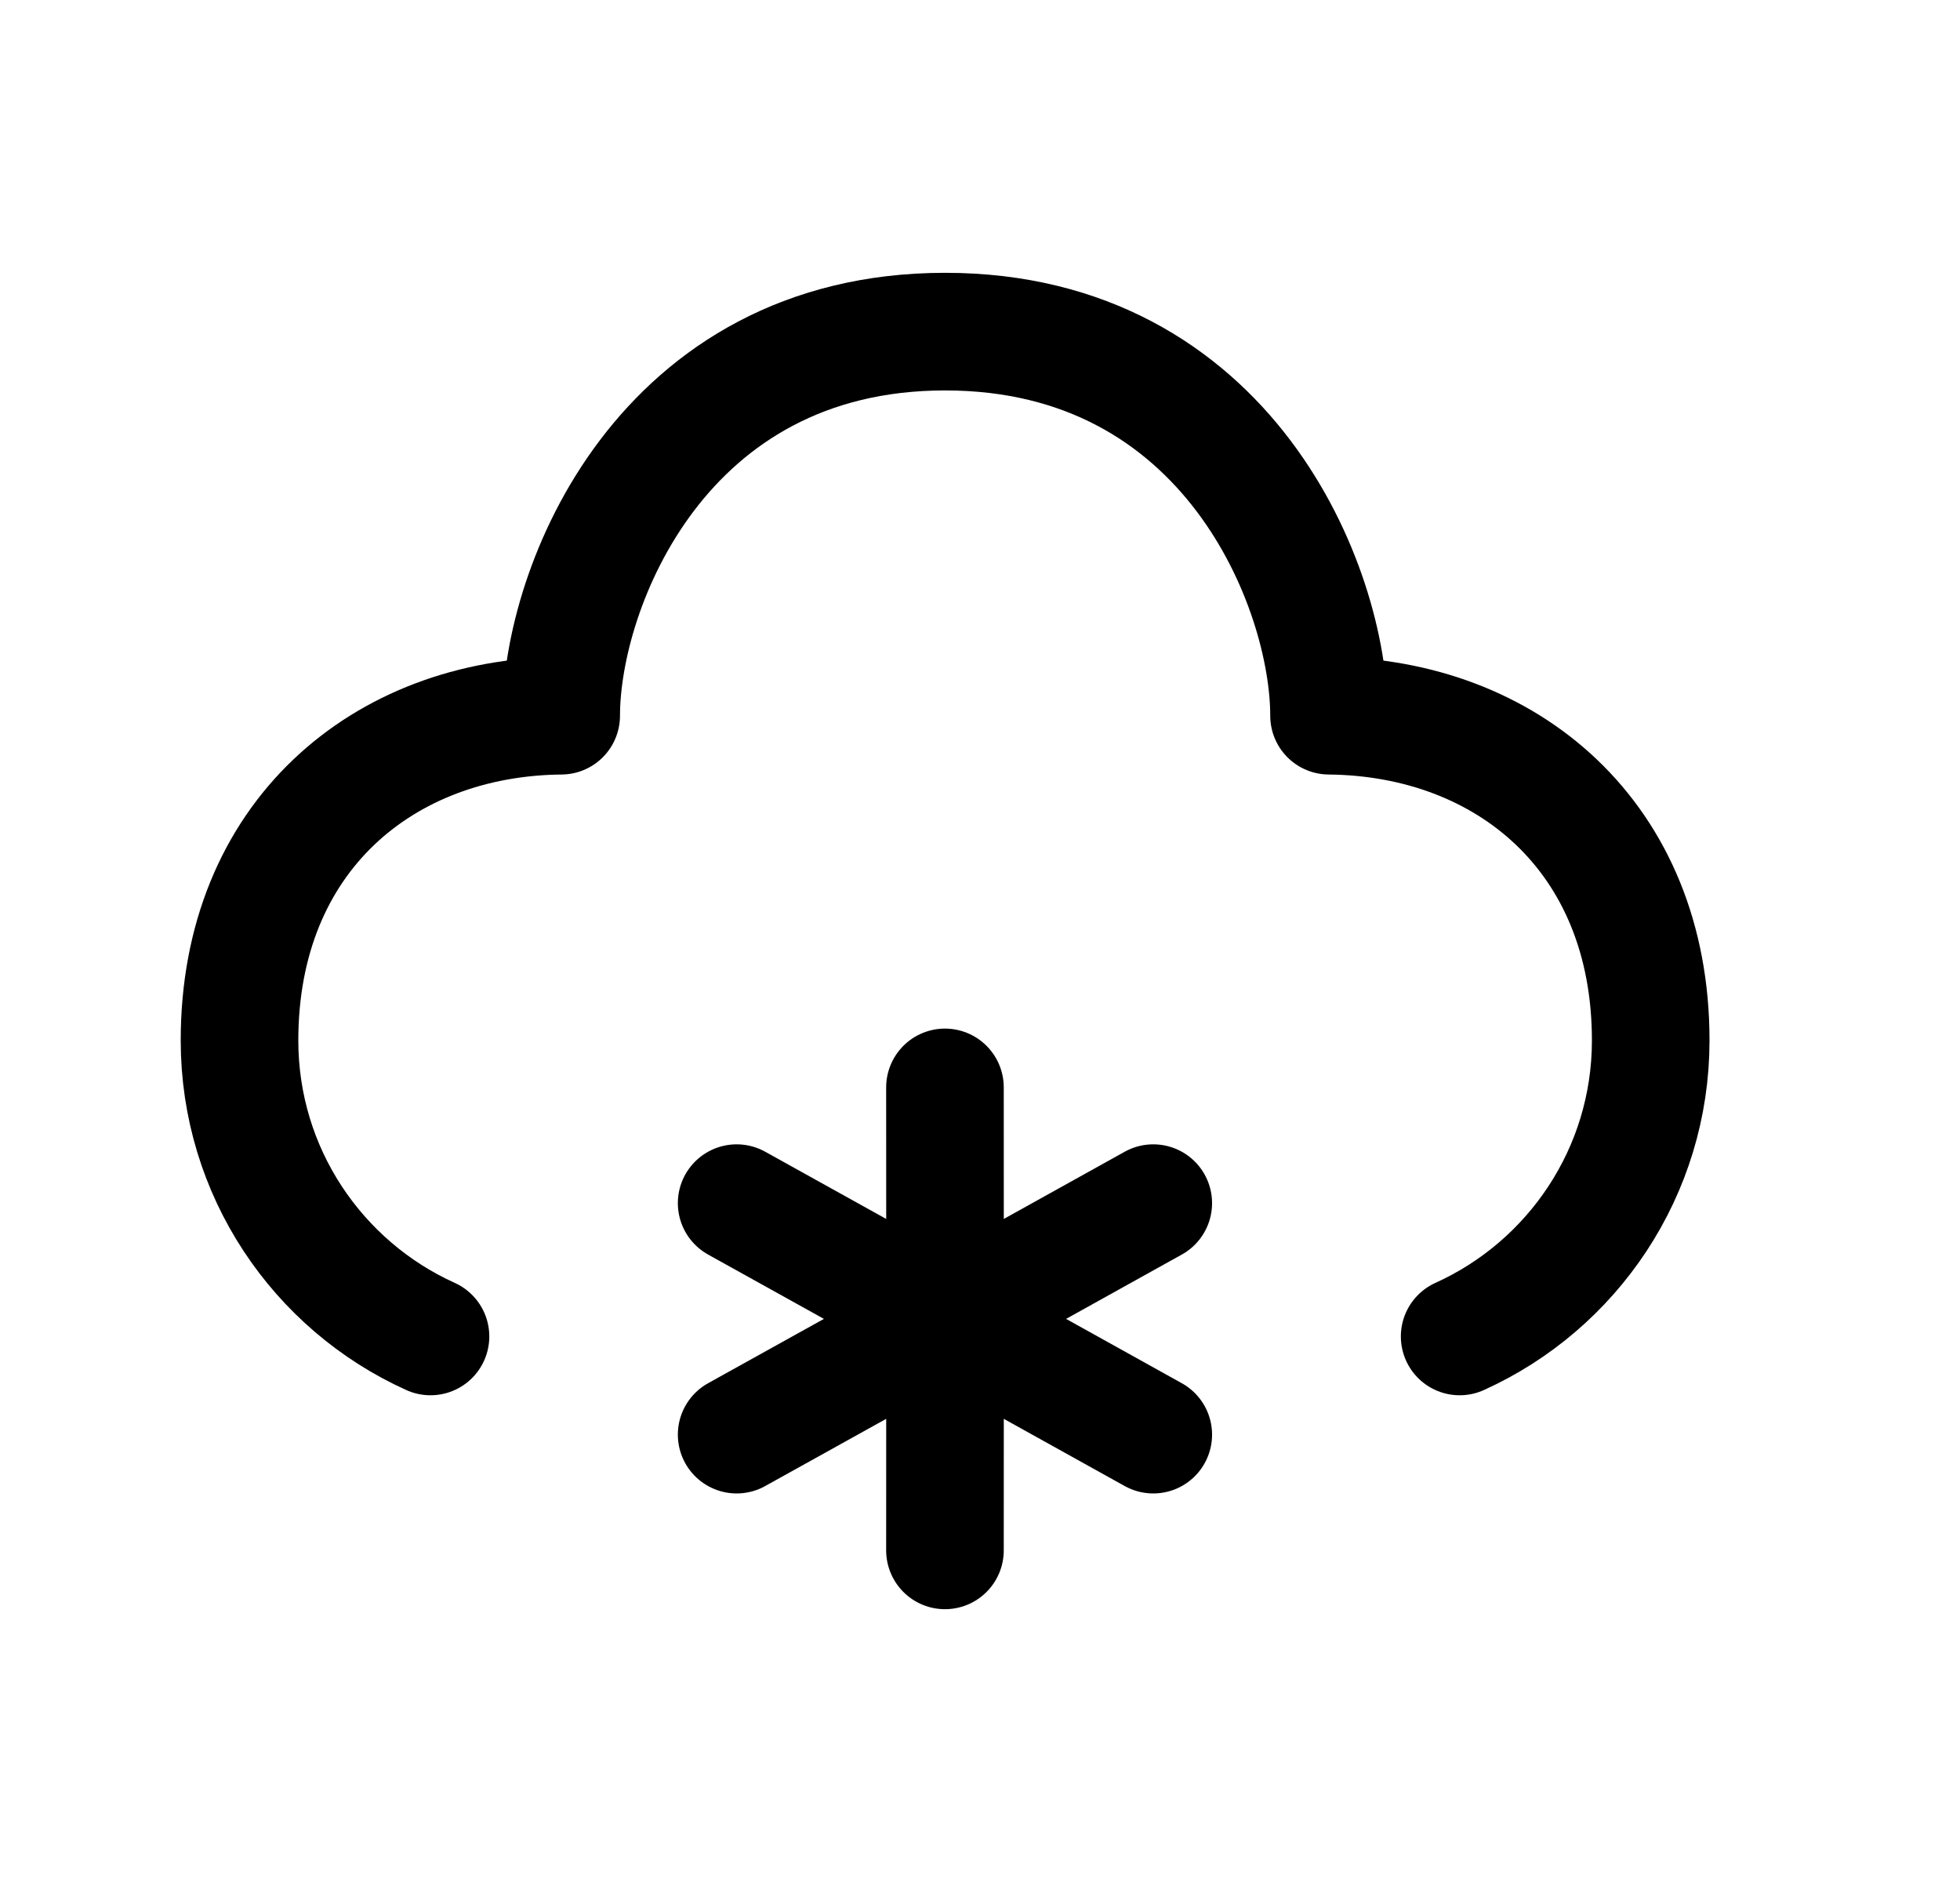 <svg width="25" height="24" viewBox="0 0 25 24" fill="none" xmlns="http://www.w3.org/2000/svg">
<path d="M18.618 17.043C20.055 16.394 21.055 14.948 21.055 13.268C21.055 10.672 19.222 9.148 16.952 9.127C16.952 7.495 15.671 4.229 12.055 4.229C8.438 4.229 7.158 7.495 7.158 9.127C4.888 9.148 3.055 10.672 3.055 13.268C3.055 14.948 4.054 16.394 5.491 17.043" stroke="black" stroke-width="1.5" stroke-linecap="round" stroke-linejoin="round"/>
<path d="M12.054 16.819L9.396 18.295M12.054 16.819L14.71 15.343M12.054 16.819L14.71 18.295M12.054 16.819L9.396 15.343M12.054 16.819L12.053 19.771M12.054 16.819L12.053 13.867" stroke="black" stroke-width="1.5" stroke-linecap="round" stroke-linejoin="round"/>
</svg>